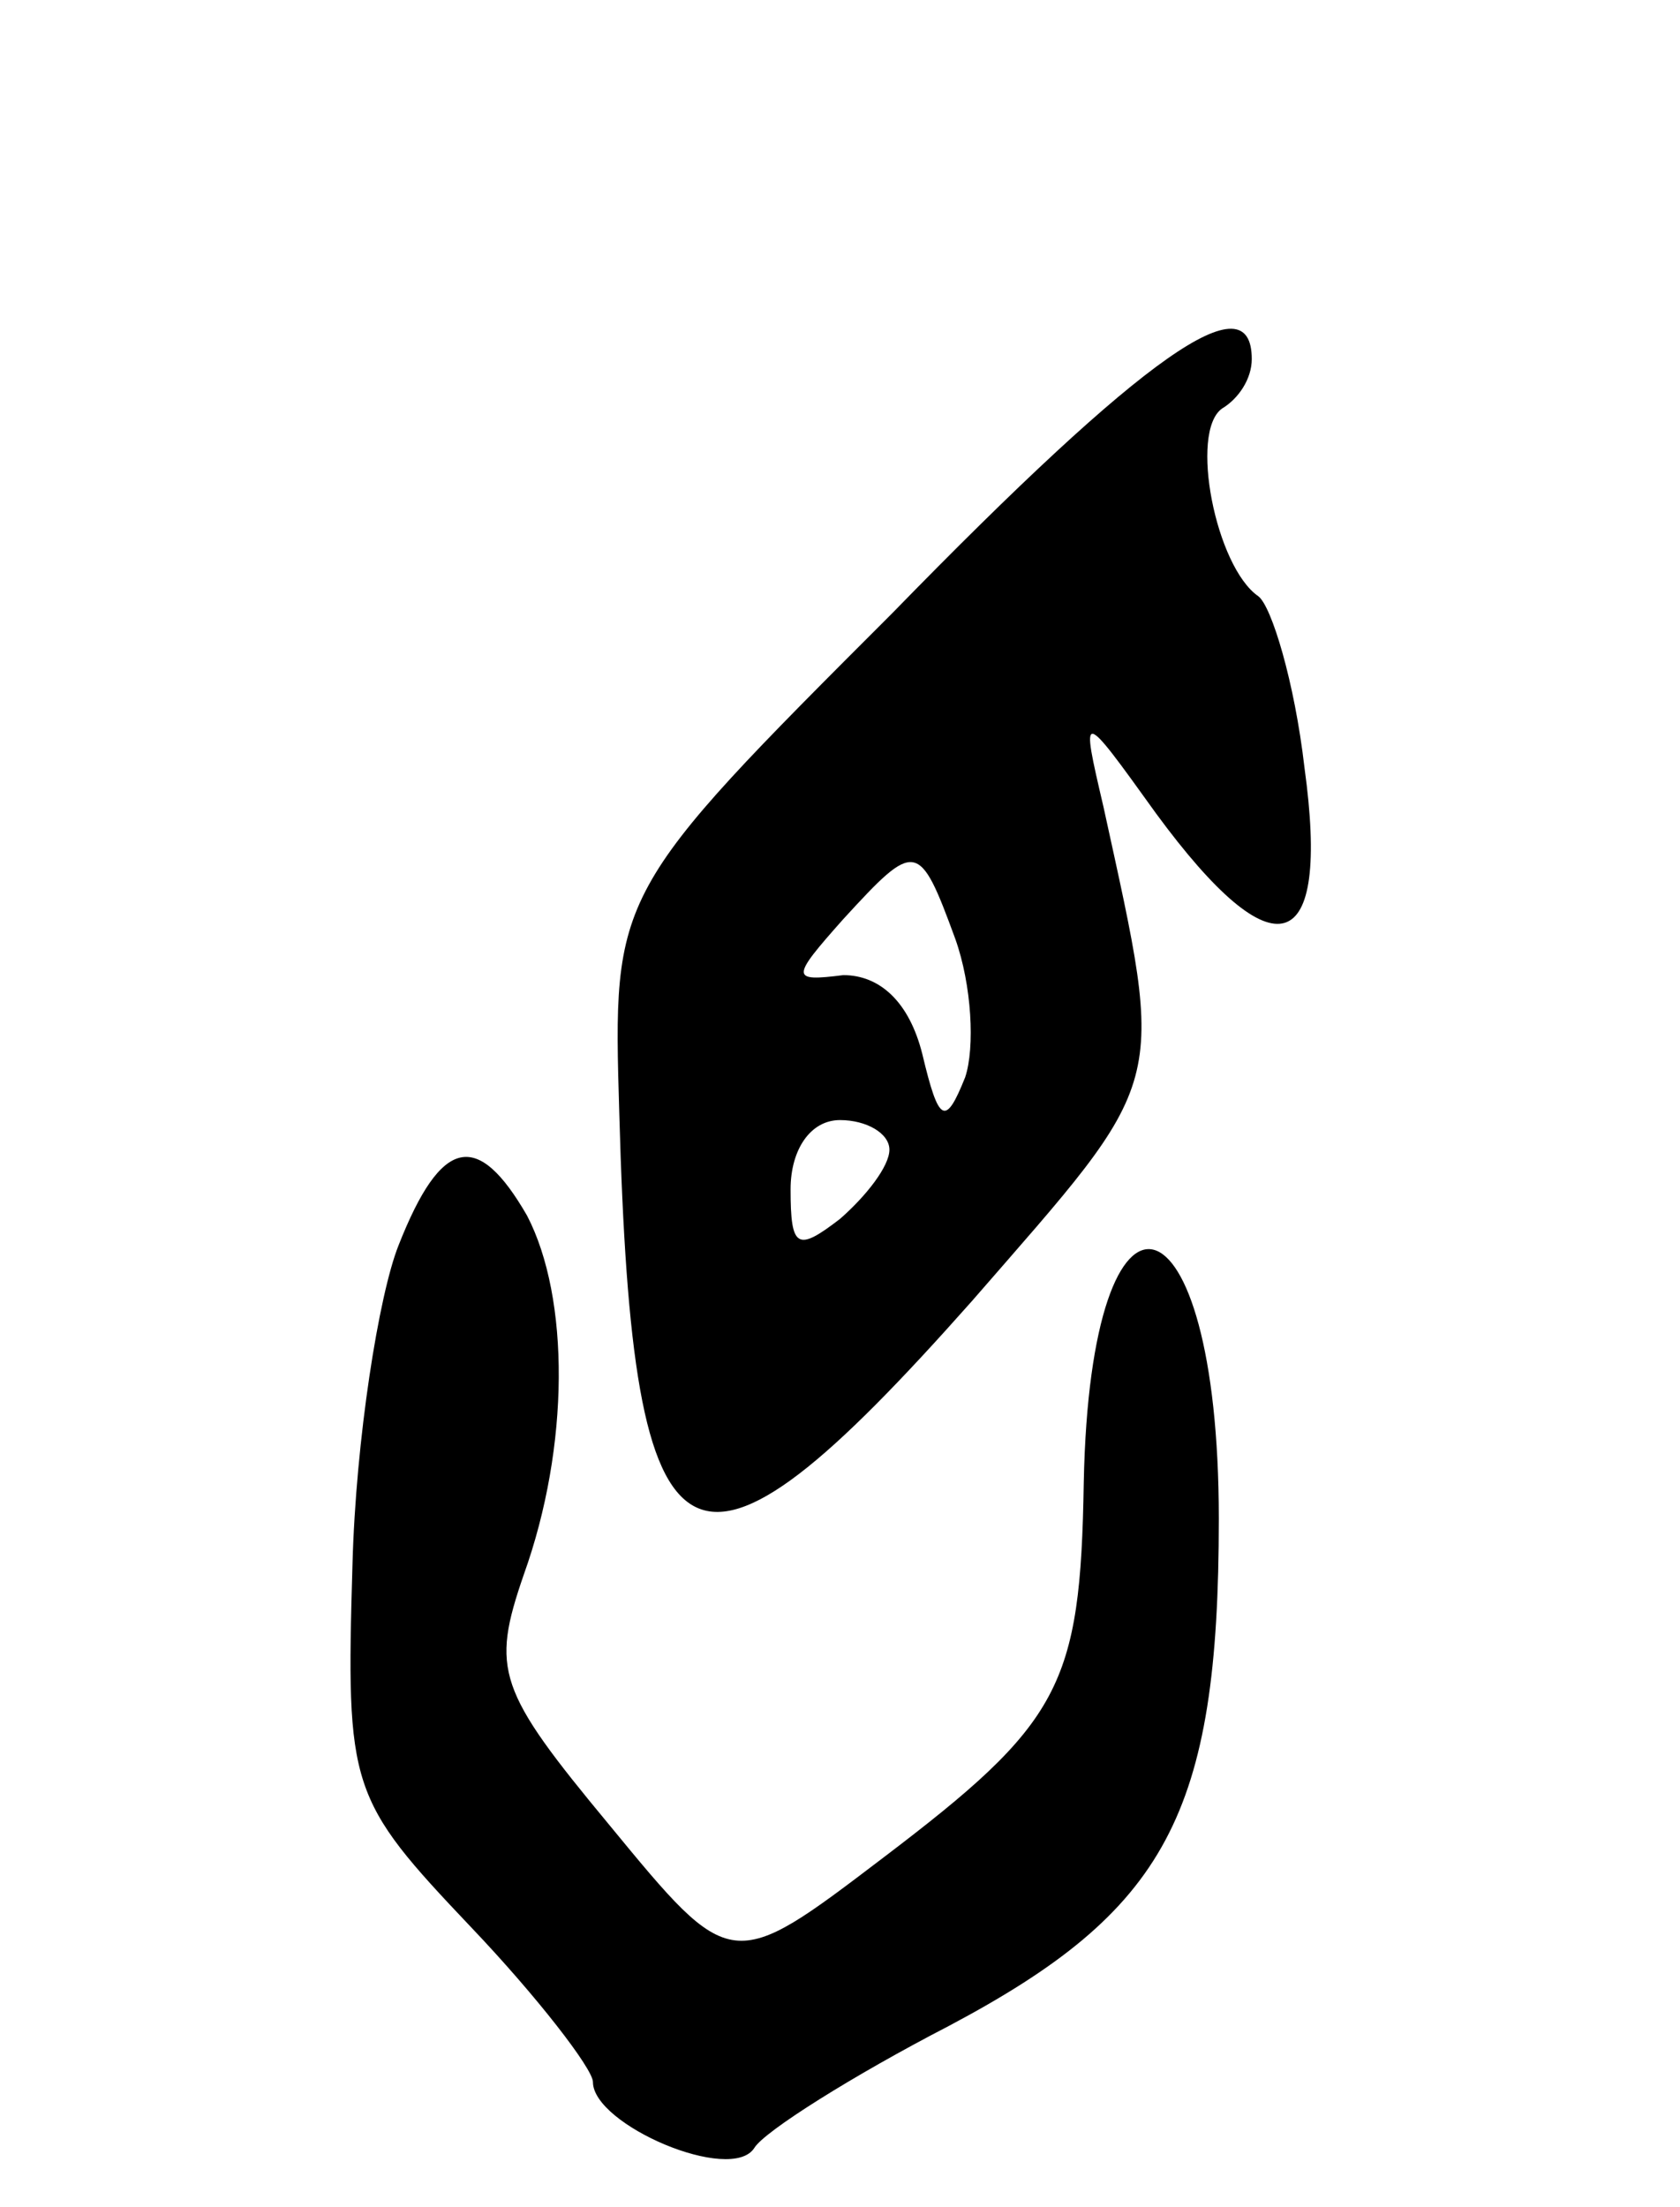 <svg version="1.0" xmlns="http://www.w3.org/2000/svg"
 width="51pt" height="67pt" viewBox="0 0 51 67"
 preserveAspectRatio="xMidYMid meet">
<g transform="translate(0,67) scale(0.1,-0.1)"
fill="#000000" stroke="none">
<path d="M271 484 c-85 -85 -85 -85 -83 -152 4 -145 21 -154 107 -57 60 69 59
63 40 150 -7 30 -7 30 16 -2 36 -49 53 -44 45 14 -3 26 -10 49 -14 52 -13 9
-21 50 -11 57 5 3 9 9 9 15 0 24 -32 2 -109 -77z m19 -99 c5 -14 6 -33 3 -42
-6 -15 -8 -14 -13 7 -4 16 -13 24 -24 24 -16 -2 -16 -1 0 17 22 24 23 24 34
-6z m-20 -64 c0 -5 -7 -14 -15 -21 -13 -10 -15 -9 -15 9 0 12 6 21 15 21 8 0
15 -4 15 -9z"/>
<path d="M121 292 c-6 -15 -13 -59 -14 -97 -2 -68 -1 -71 36 -110 20 -21 37
-43 37 -47 0 -13 42 -31 49 -20 3 5 30 22 59 37 66 35 82 64 82 154 0 102 -39
112 -41 11 -1 -62 -7 -73 -61 -114 -46 -35 -46 -35 -83 10 -34 41 -36 47 -26
76 14 39 14 84 1 109 -15 26 -26 24 -39 -9z"/>
</g>
</svg>
